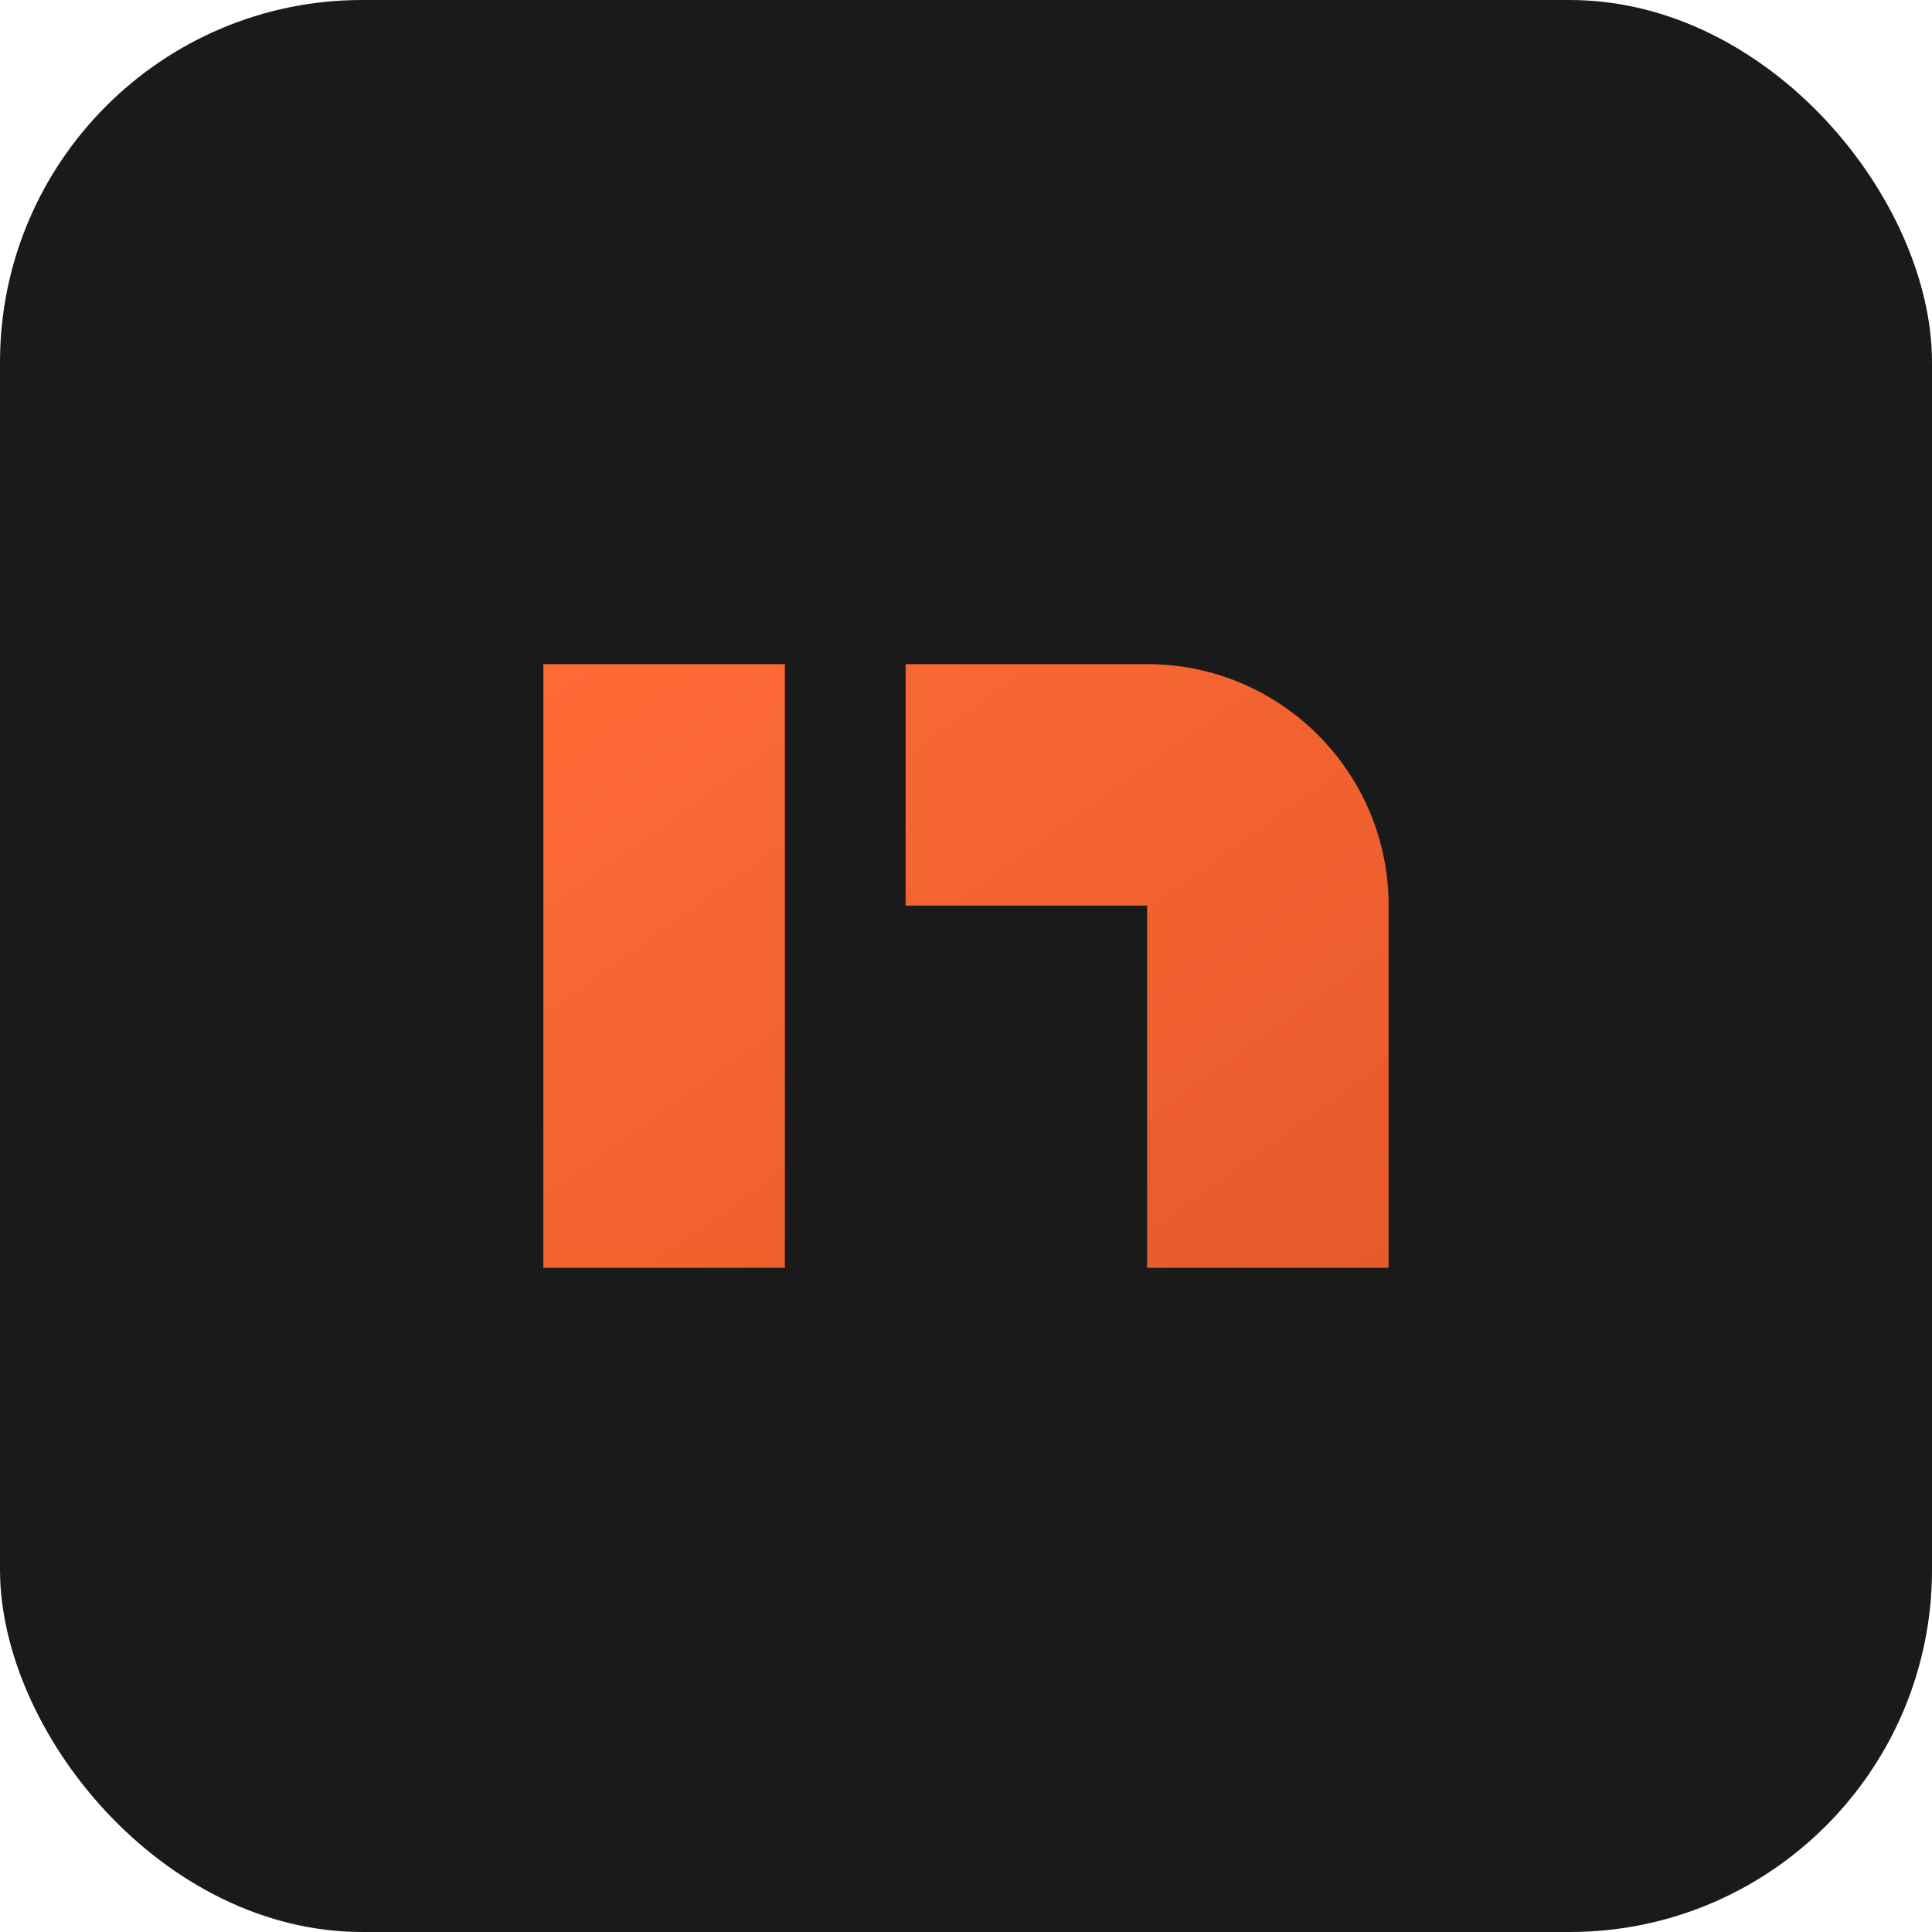 <svg xmlns="http://www.w3.org/2000/svg" viewBox="0 0 64 64">
  <defs>
    <linearGradient id="g" x1="0" y1="0" x2="1" y2="1">
      <stop offset="0%" stop-color="#ff6b35"/>
      <stop offset="100%" stop-color="#e55a2b"/>
    </linearGradient>
  </defs>
  <rect width="64" height="64" rx="12" fill="#1a1a1a"/>
  <g fill="url(#g)">
    <path d="M18 42h8V22h-8v20zm20 0h8V30c0-4.418-3.582-8-8-8h-8v8h8v12z"/>
  </g>
</svg>

